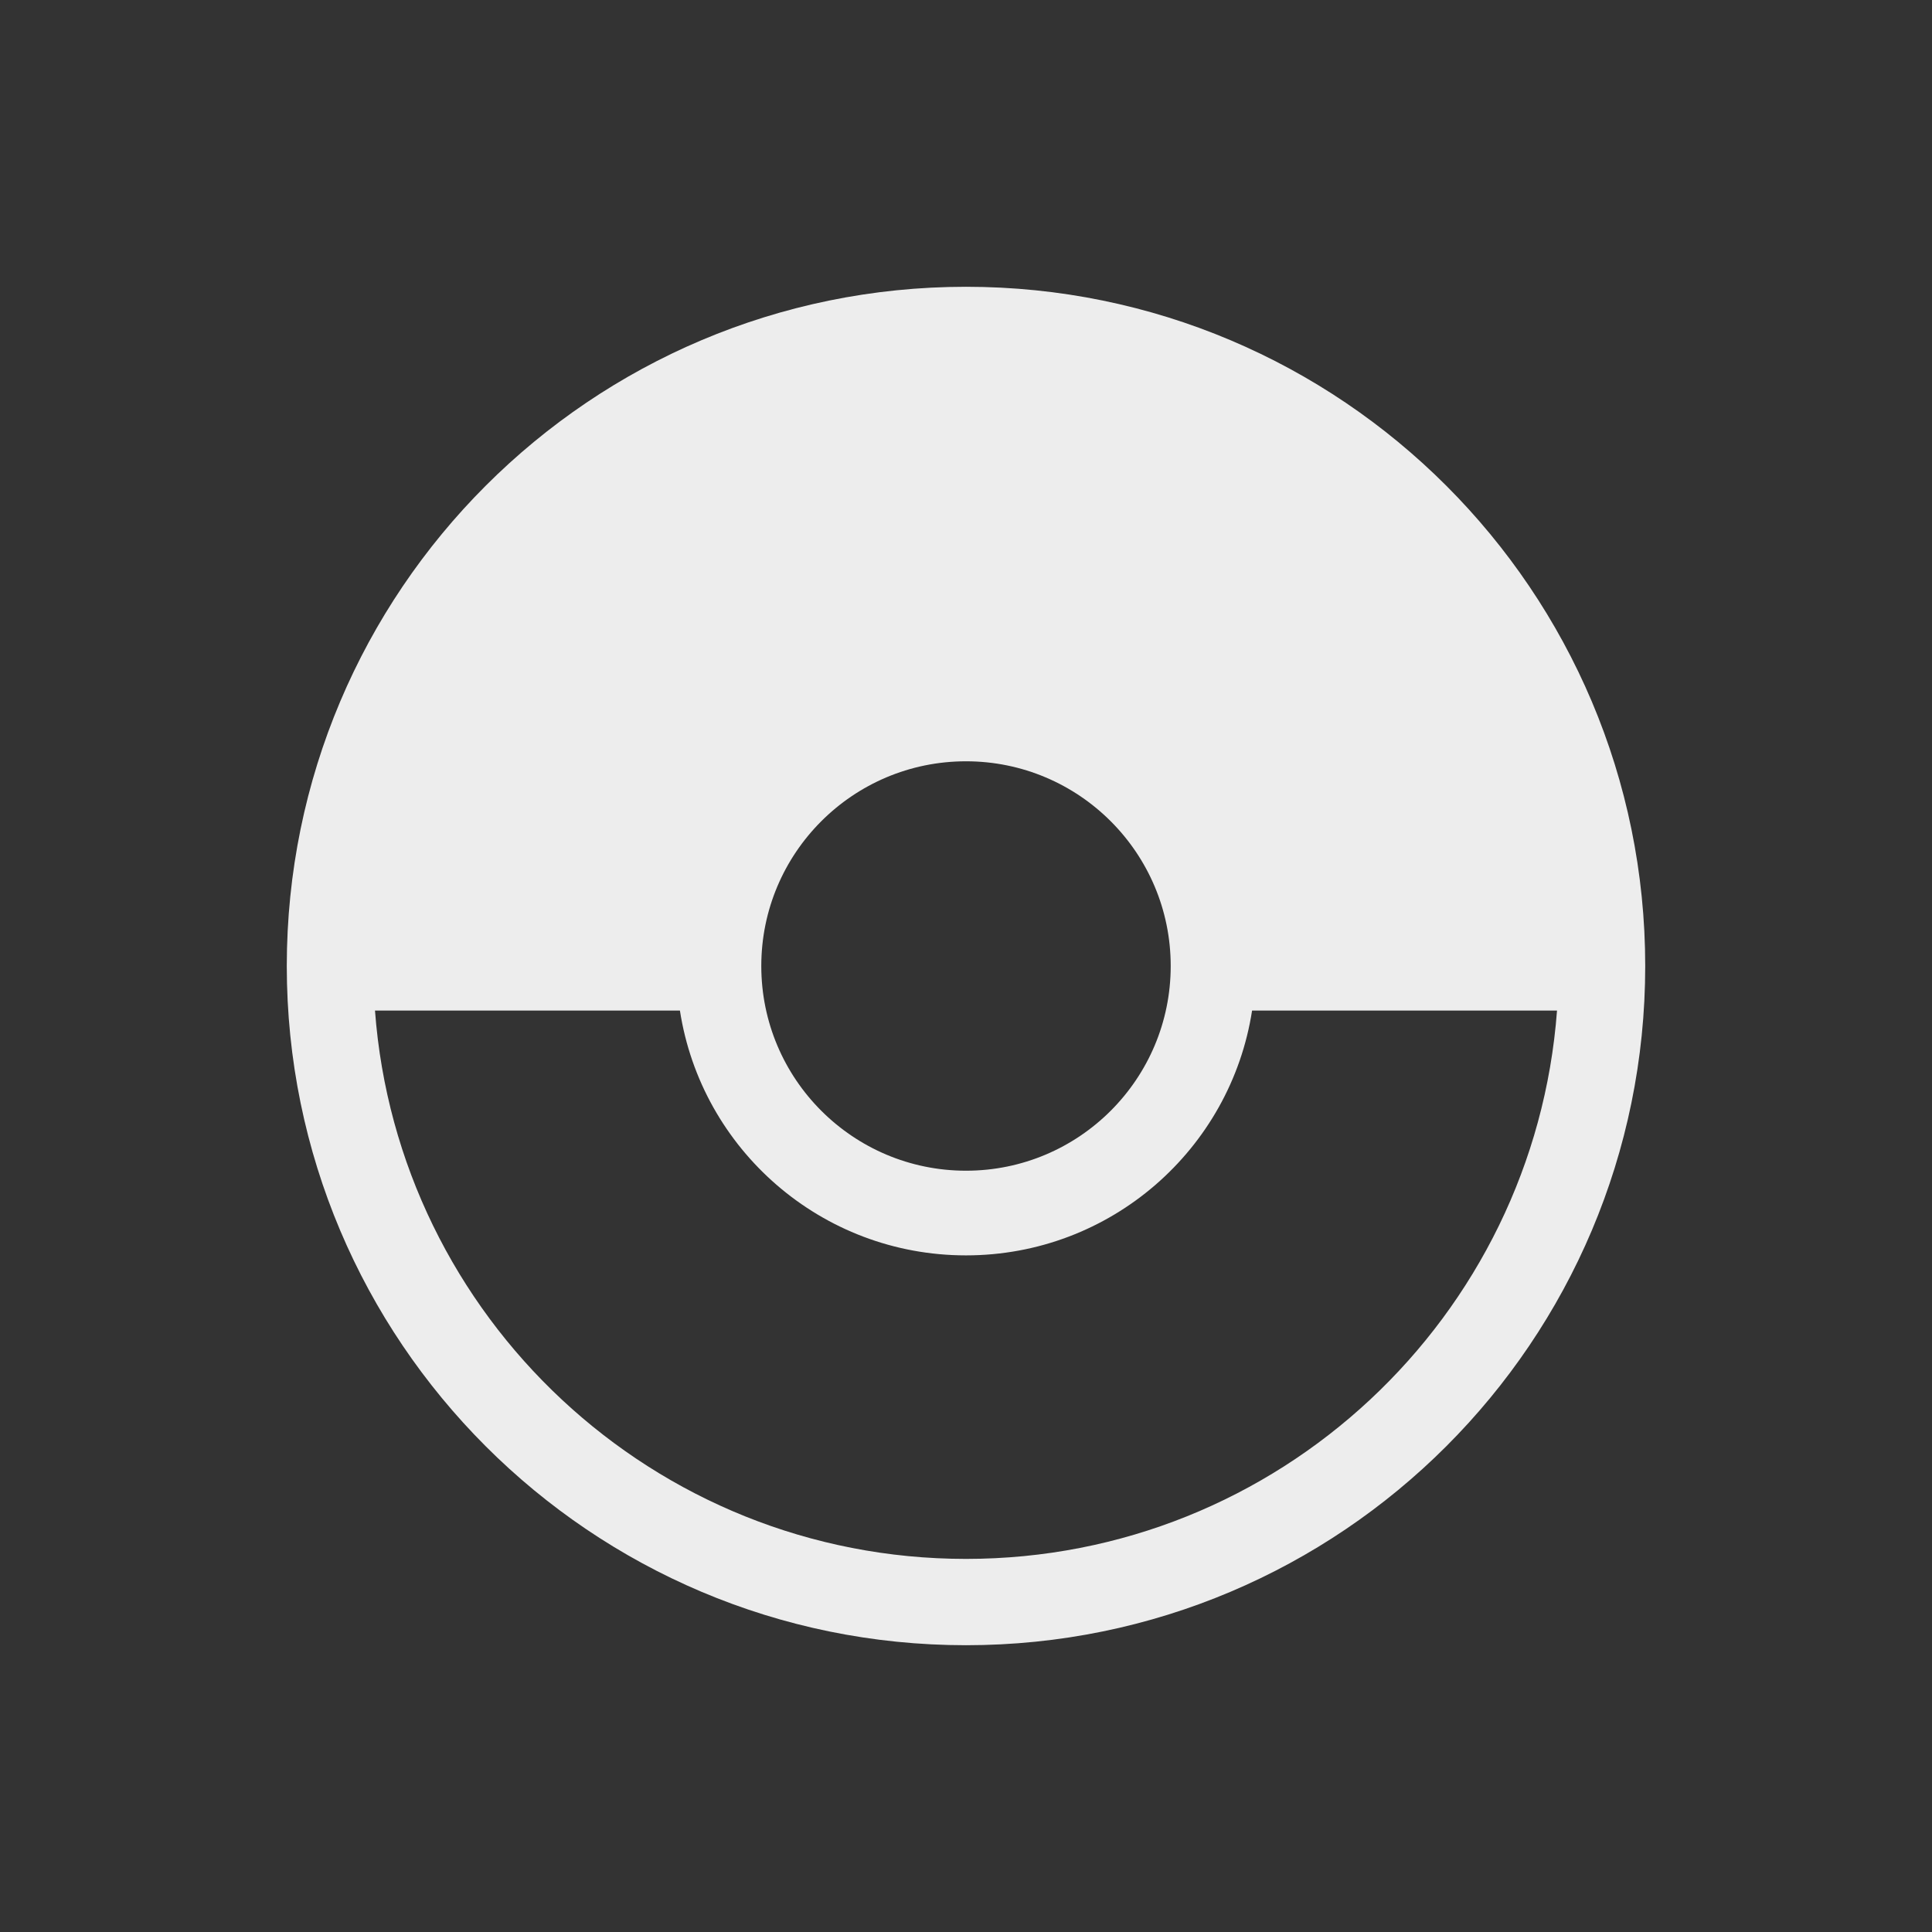 <?xml version="1.0" encoding="UTF-8" standalone="no"?>
<!DOCTYPE svg PUBLIC "-//W3C//DTD SVG 1.1//EN" "http://www.w3.org/Graphics/SVG/1.1/DTD/svg11.dtd">
<svg width="100%" height="100%" viewBox="0 0 256 256" version="1.1" xmlns="http://www.w3.org/2000/svg" xmlns:xlink="http://www.w3.org/1999/xlink" xml:space="preserve" style="fill-rule:evenodd;clip-rule:evenodd;stroke-linejoin:round;stroke-miterlimit:1.414;">
    <rect x="0" y="0" width="256" height="256" fill="#333333" stroke="none"/>
    <path id="mainsymbolpath" d="M128,38C78.294,38 38,78.294 38,128C38,177.706 78.294,218 128,218C177.706,218 218,177.706 218,128C218,78.294 177.706,38 128,38ZM128,100.875C142.977,100.875 155.125,113.023 155.125,128C155.125,142.977 142.977,155.125 128,155.125C113.023,155.125 100.875,142.977 100.875,128C100.875,113.023 113.023,100.875 128,100.875ZM49.688,133.906L90.094,133.906C92.933,152.287 108.824,166.344 128,166.344C147.176,166.344 163.067,152.287 165.906,133.906L206.313,133.906C203.286,174.522 169.389,206.563 128,206.563C86.611,206.563 52.714,174.522 49.688,133.906Z" style="fill:white;fill-opacity:0.913;fill-rule:nonzero;"/>
</svg>
